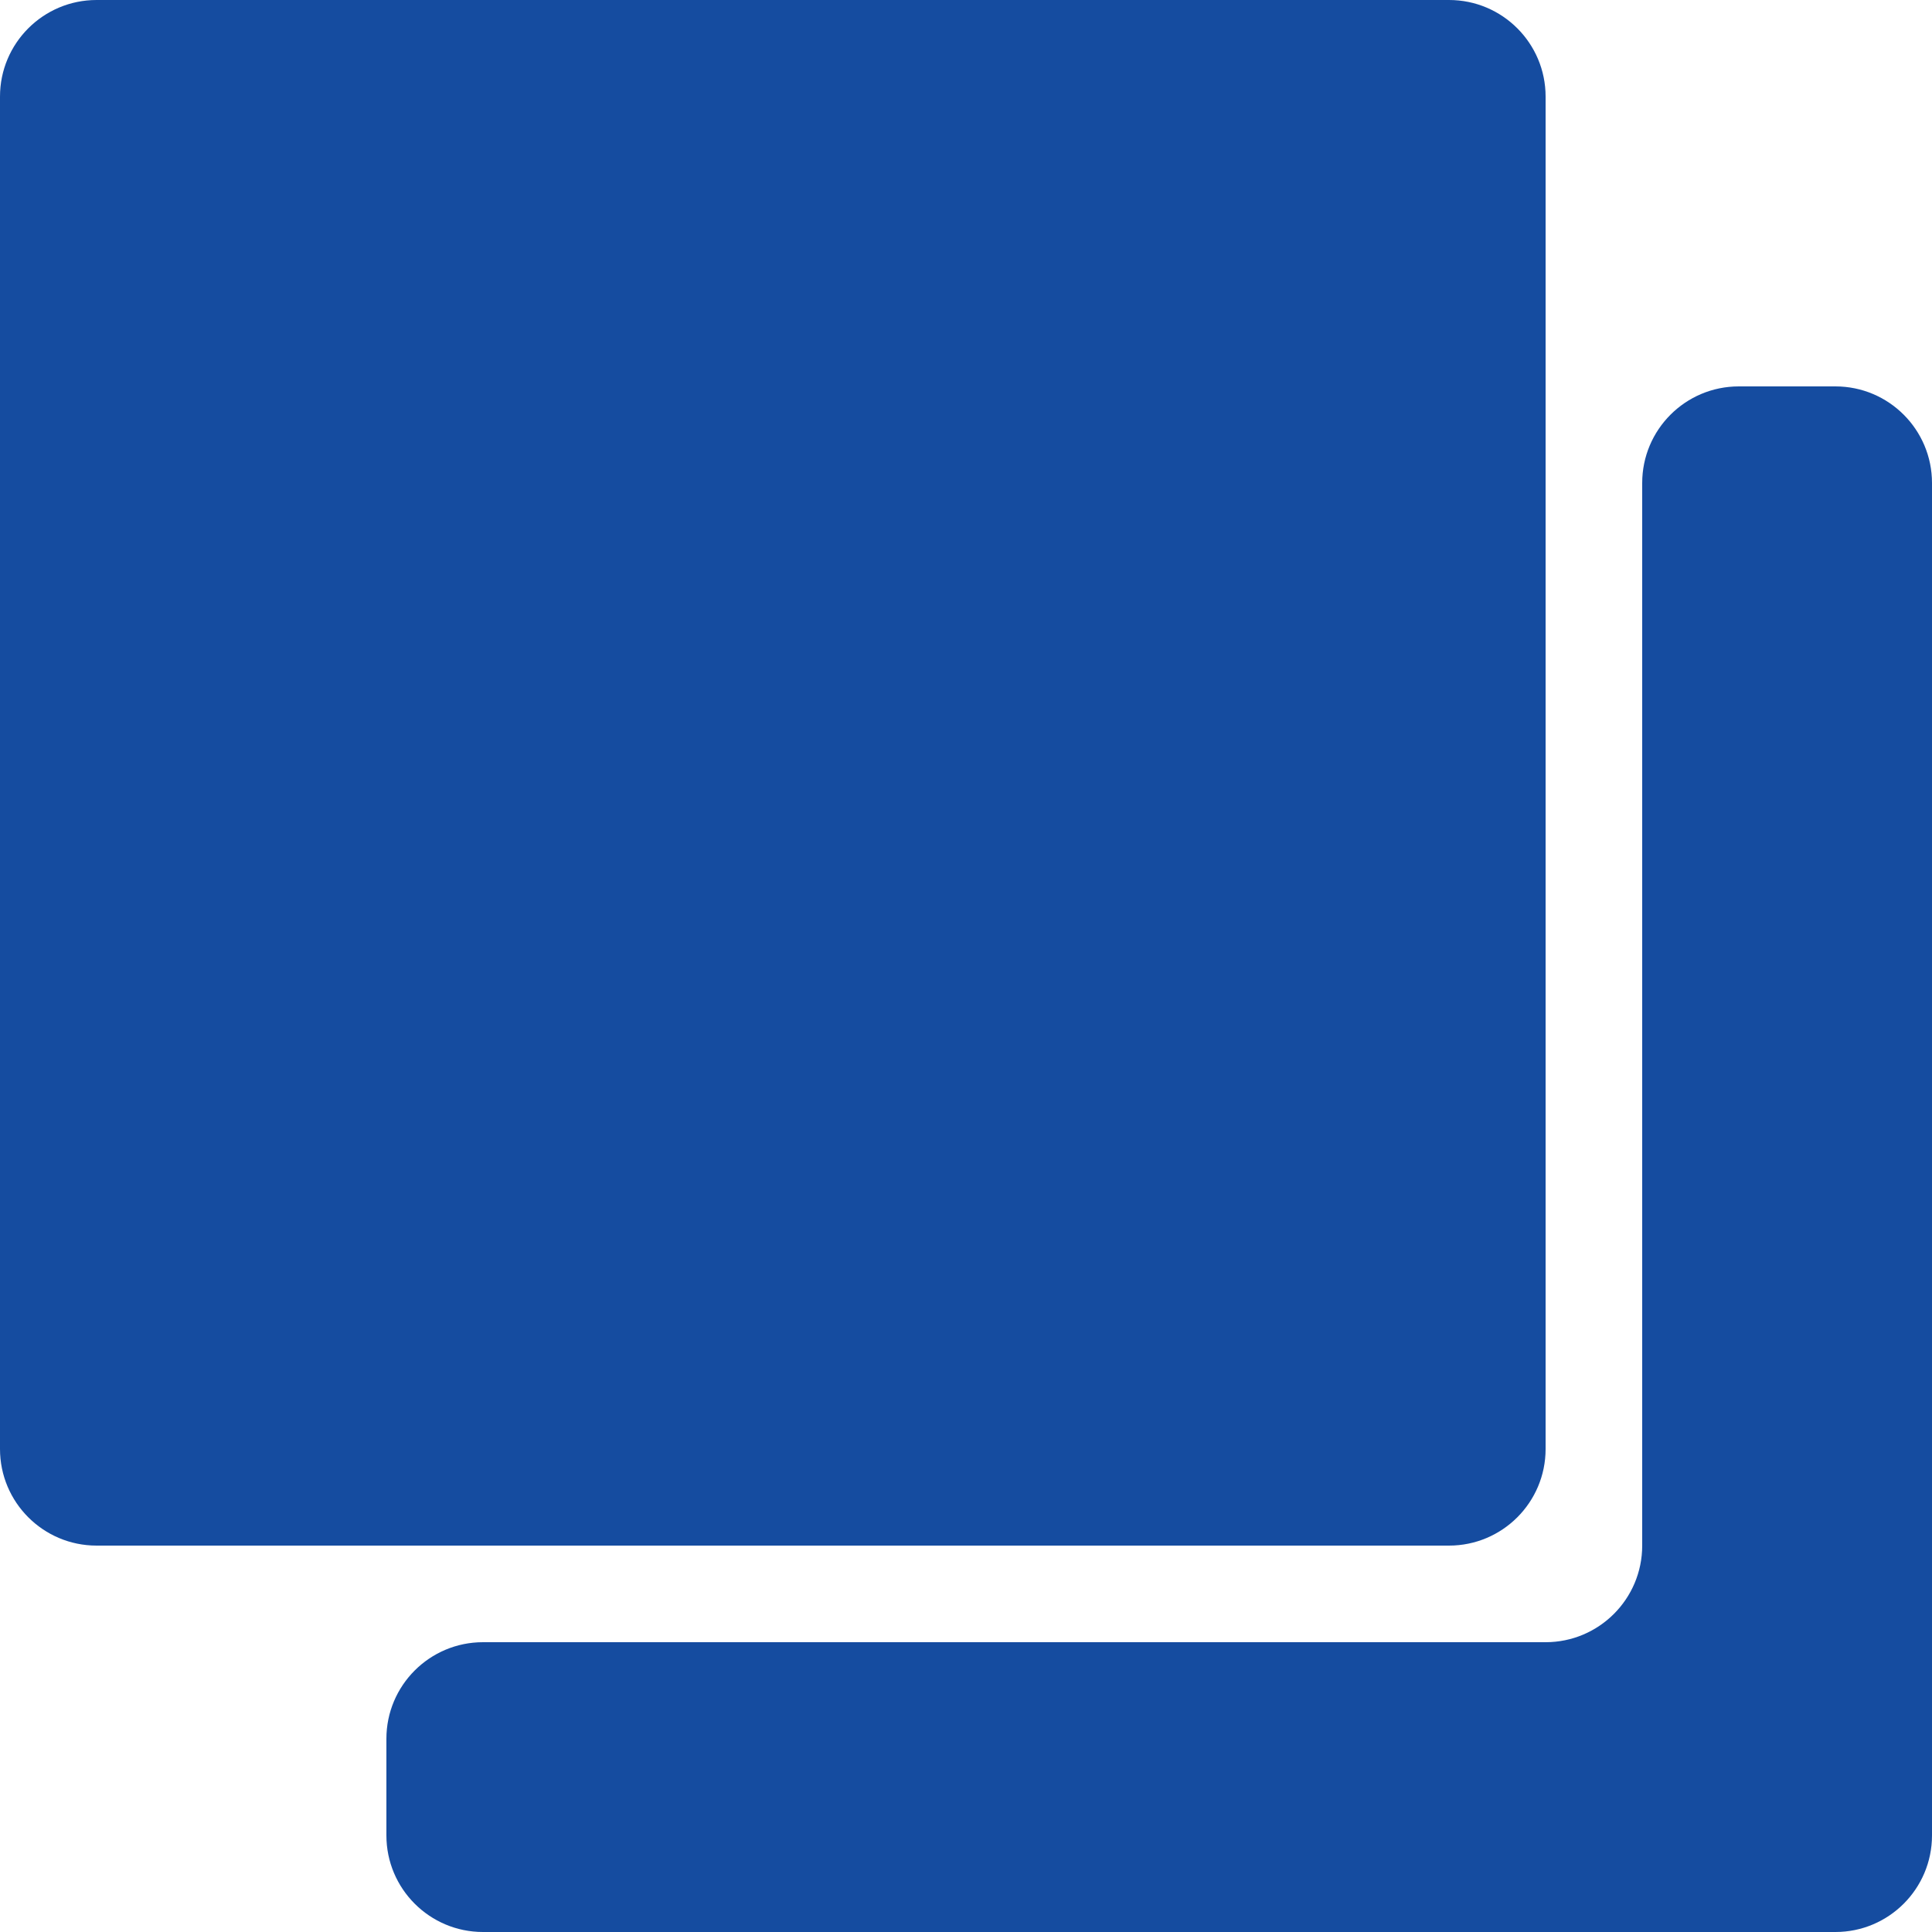 <svg width="160" height="160" viewBox="0 0 160 160" fill="none" xmlns="http://www.w3.org/2000/svg">
<path d="M120 0H8C3.582 0 0 3.582 0 8V120C0 124.418 3.582 128 8 128H120C124.418 128 128 124.418 128 120V8C128 3.582 124.418 0 120 0Z" fill="#154CA0"/>
<path d="M160 152L160 40C160 35.582 156.418 32 152 32L144 32C139.582 32 136 35.582 136 40L136 128C136 132.418 132.418 136 128 136L40 136C35.582 136 32 139.582 32 144V152C32 156.418 35.582 160 40 160L152 160C156.418 160 160 156.418 160 152Z" fill="#154CA0"/>
</svg>
